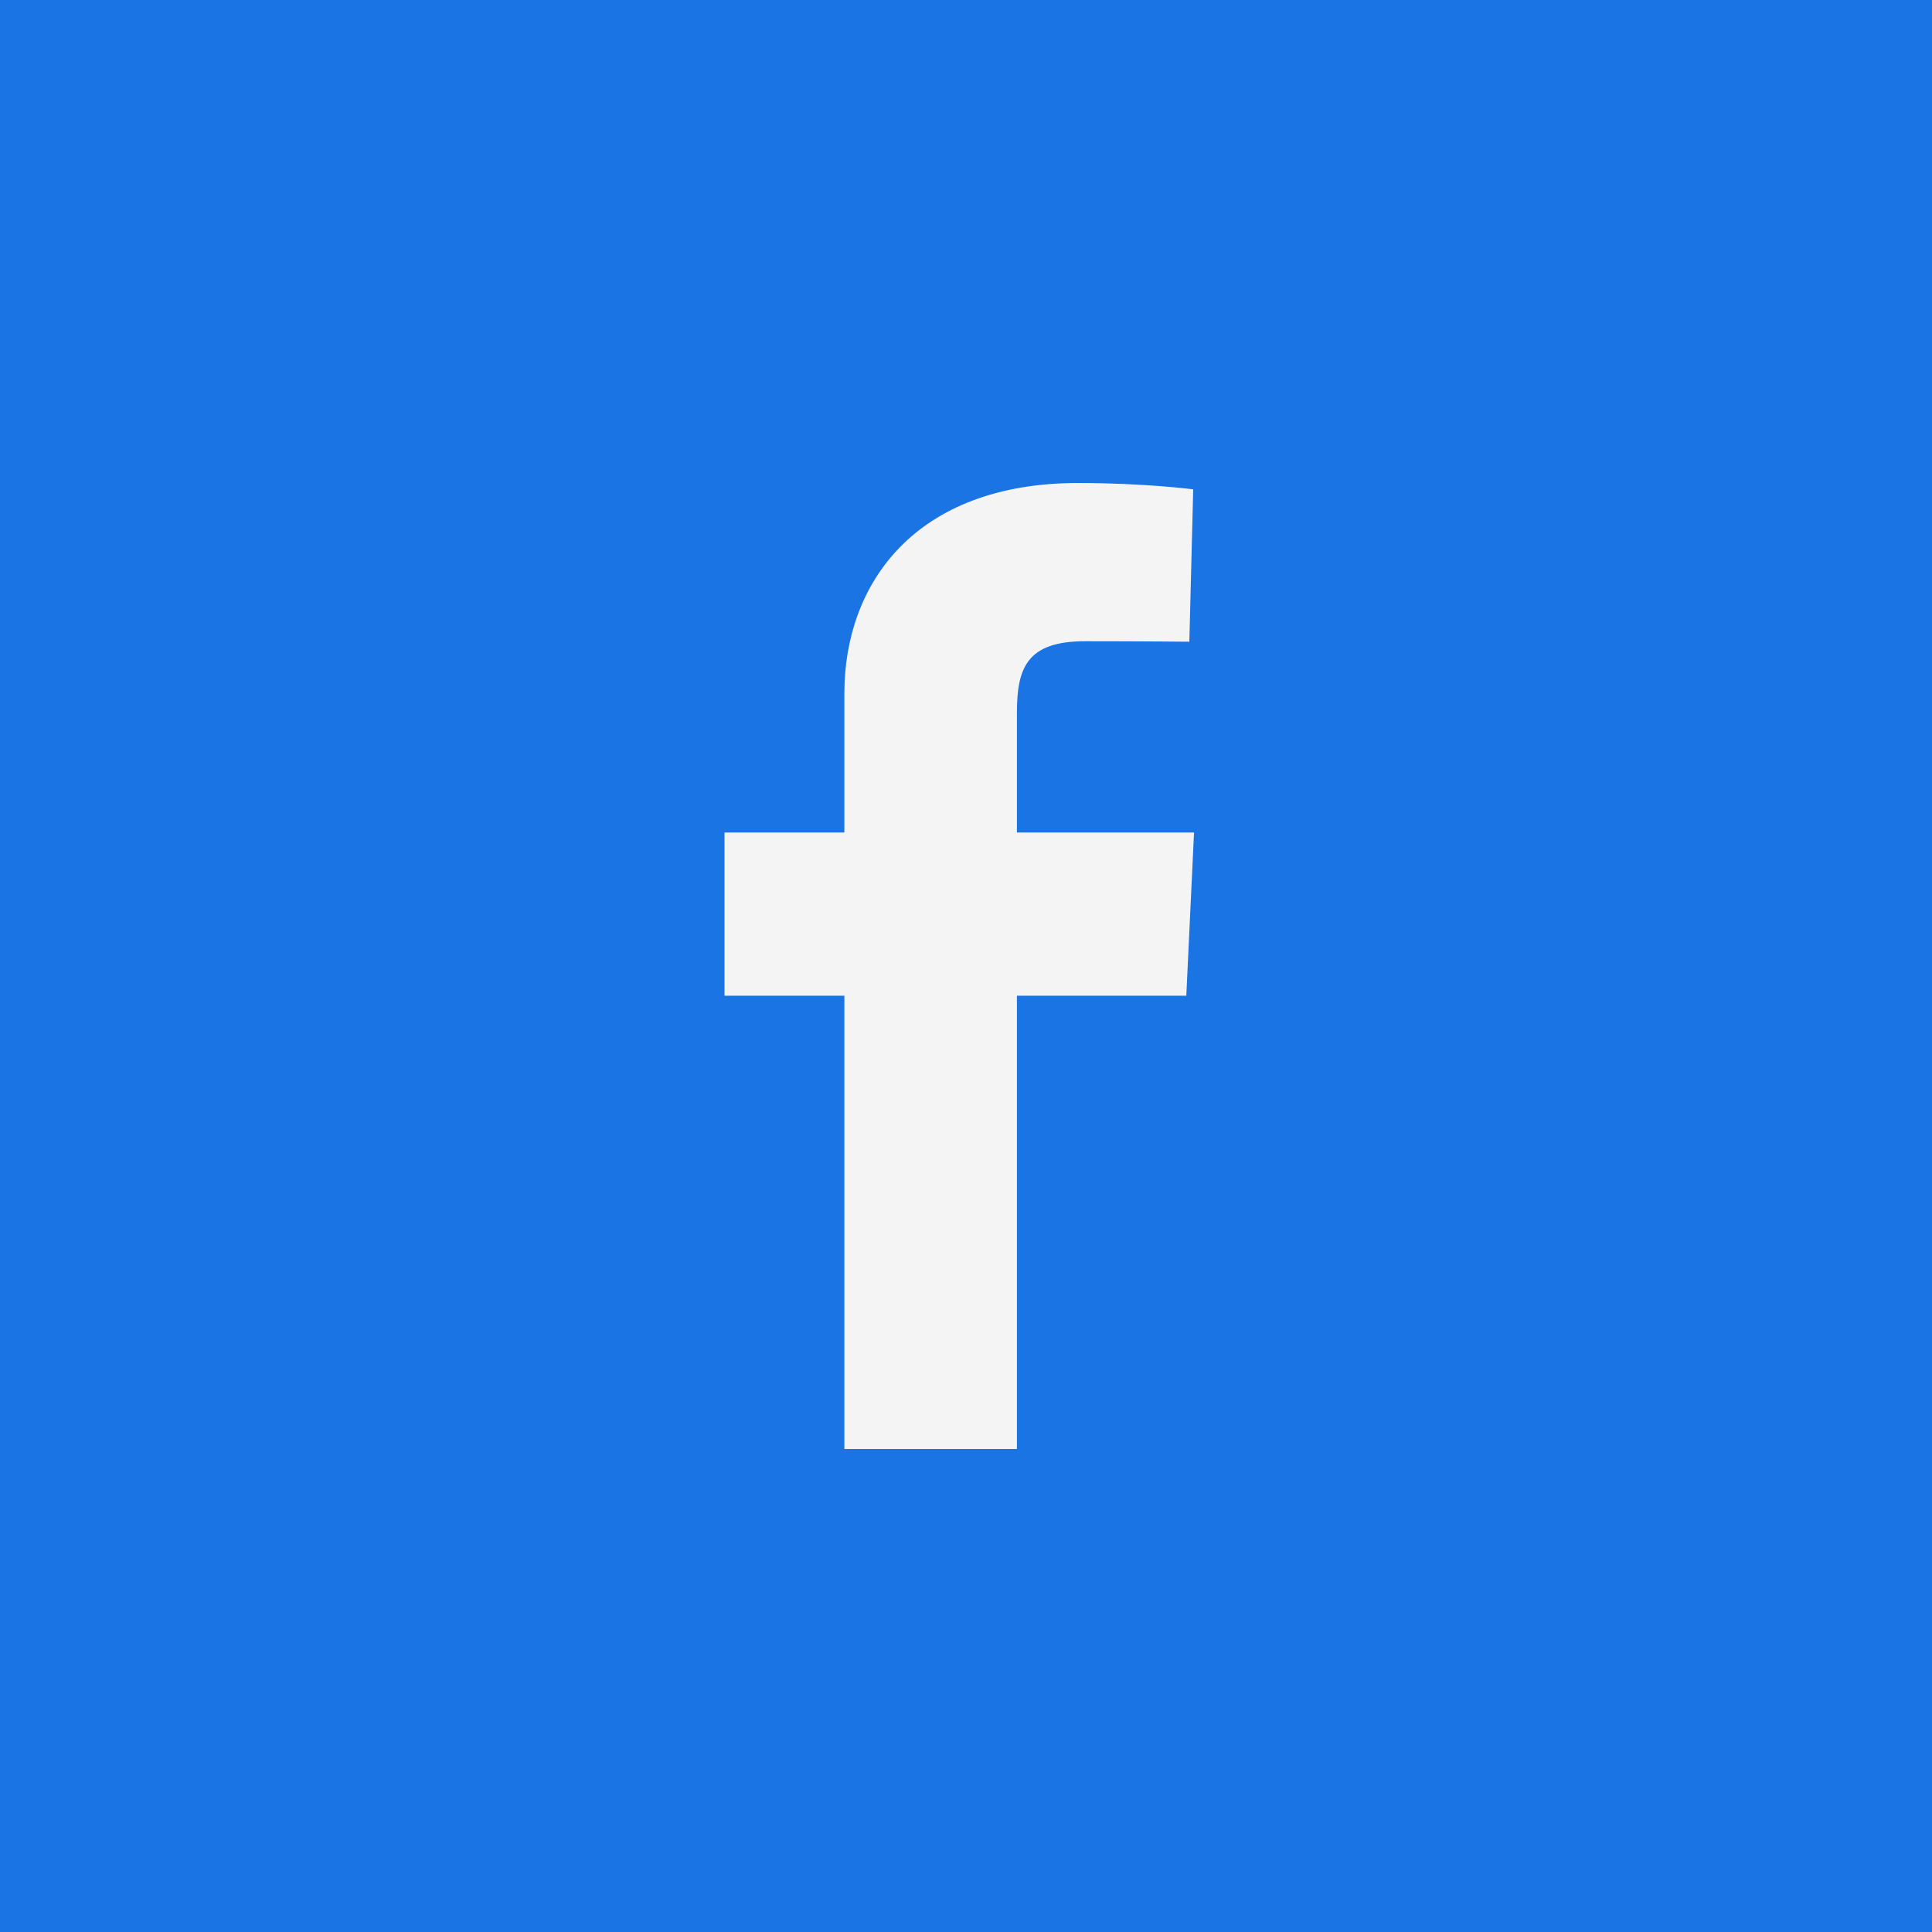 <svg width="40" height="40" viewBox="0 0 40 40" fill="none" xmlns="http://www.w3.org/2000/svg">
<rect width="40" height="40" fill="#1B74E4"/>
<path d="M17.482 30V20.615H15V17.236H17.482V14.351C17.482 12.083 18.947 10 22.325 10C23.692 10 24.704 10.131 24.704 10.131L24.624 13.286C24.624 13.286 23.593 13.276 22.467 13.276C21.249 13.276 21.054 13.838 21.054 14.769V17.236H24.721L24.561 20.615H21.054V30H17.482Z" fill="#F4F4F4"/>
</svg>
